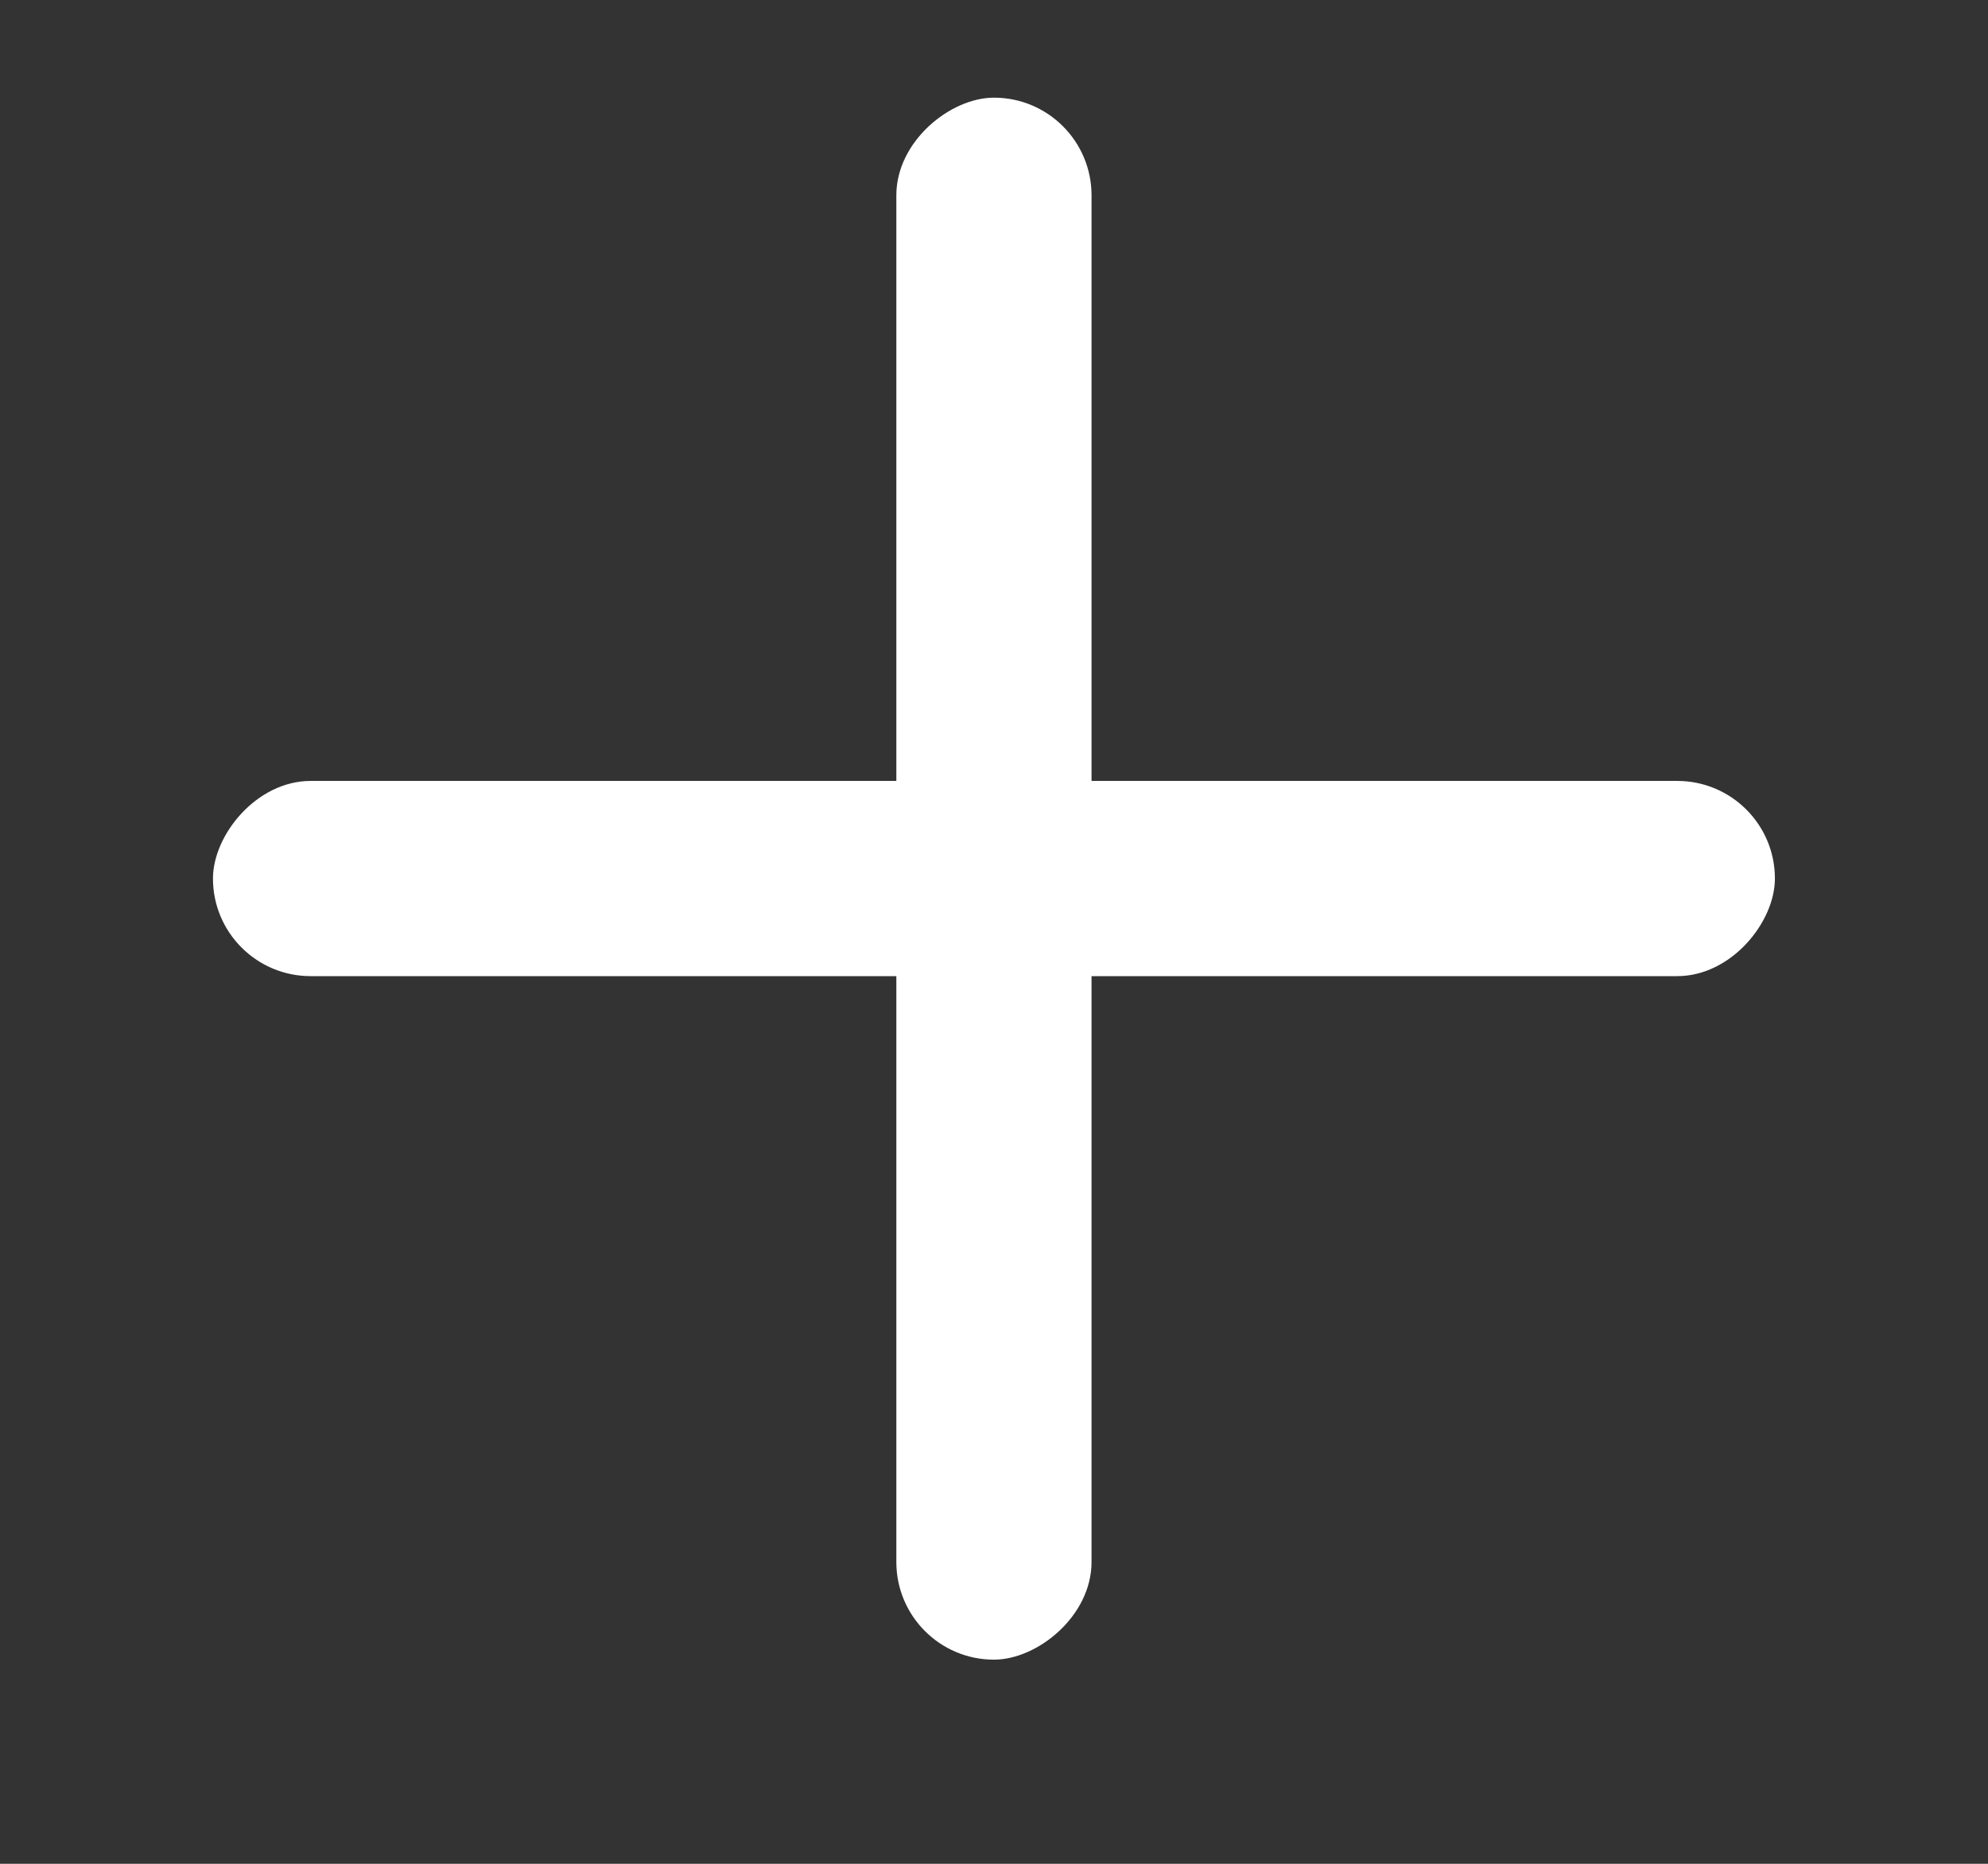 <svg width="16" height="15" viewBox="0 0 16 15" fill="none" xmlns="http://www.w3.org/2000/svg">
<rect x="0" y="0" width="16" height="15" fill="#333333" stroke="none"/>
<rect x="8.785" y="0.786" width="12.571" height="1.571" rx="0.786" transform="rotate(90 8.785 0.786)" fill="white"/>
<rect width="12.571" height="1.571" rx="0.786" transform="matrix(-1 0 0 1 14.285 6.285)" fill="white"/>
</svg>
